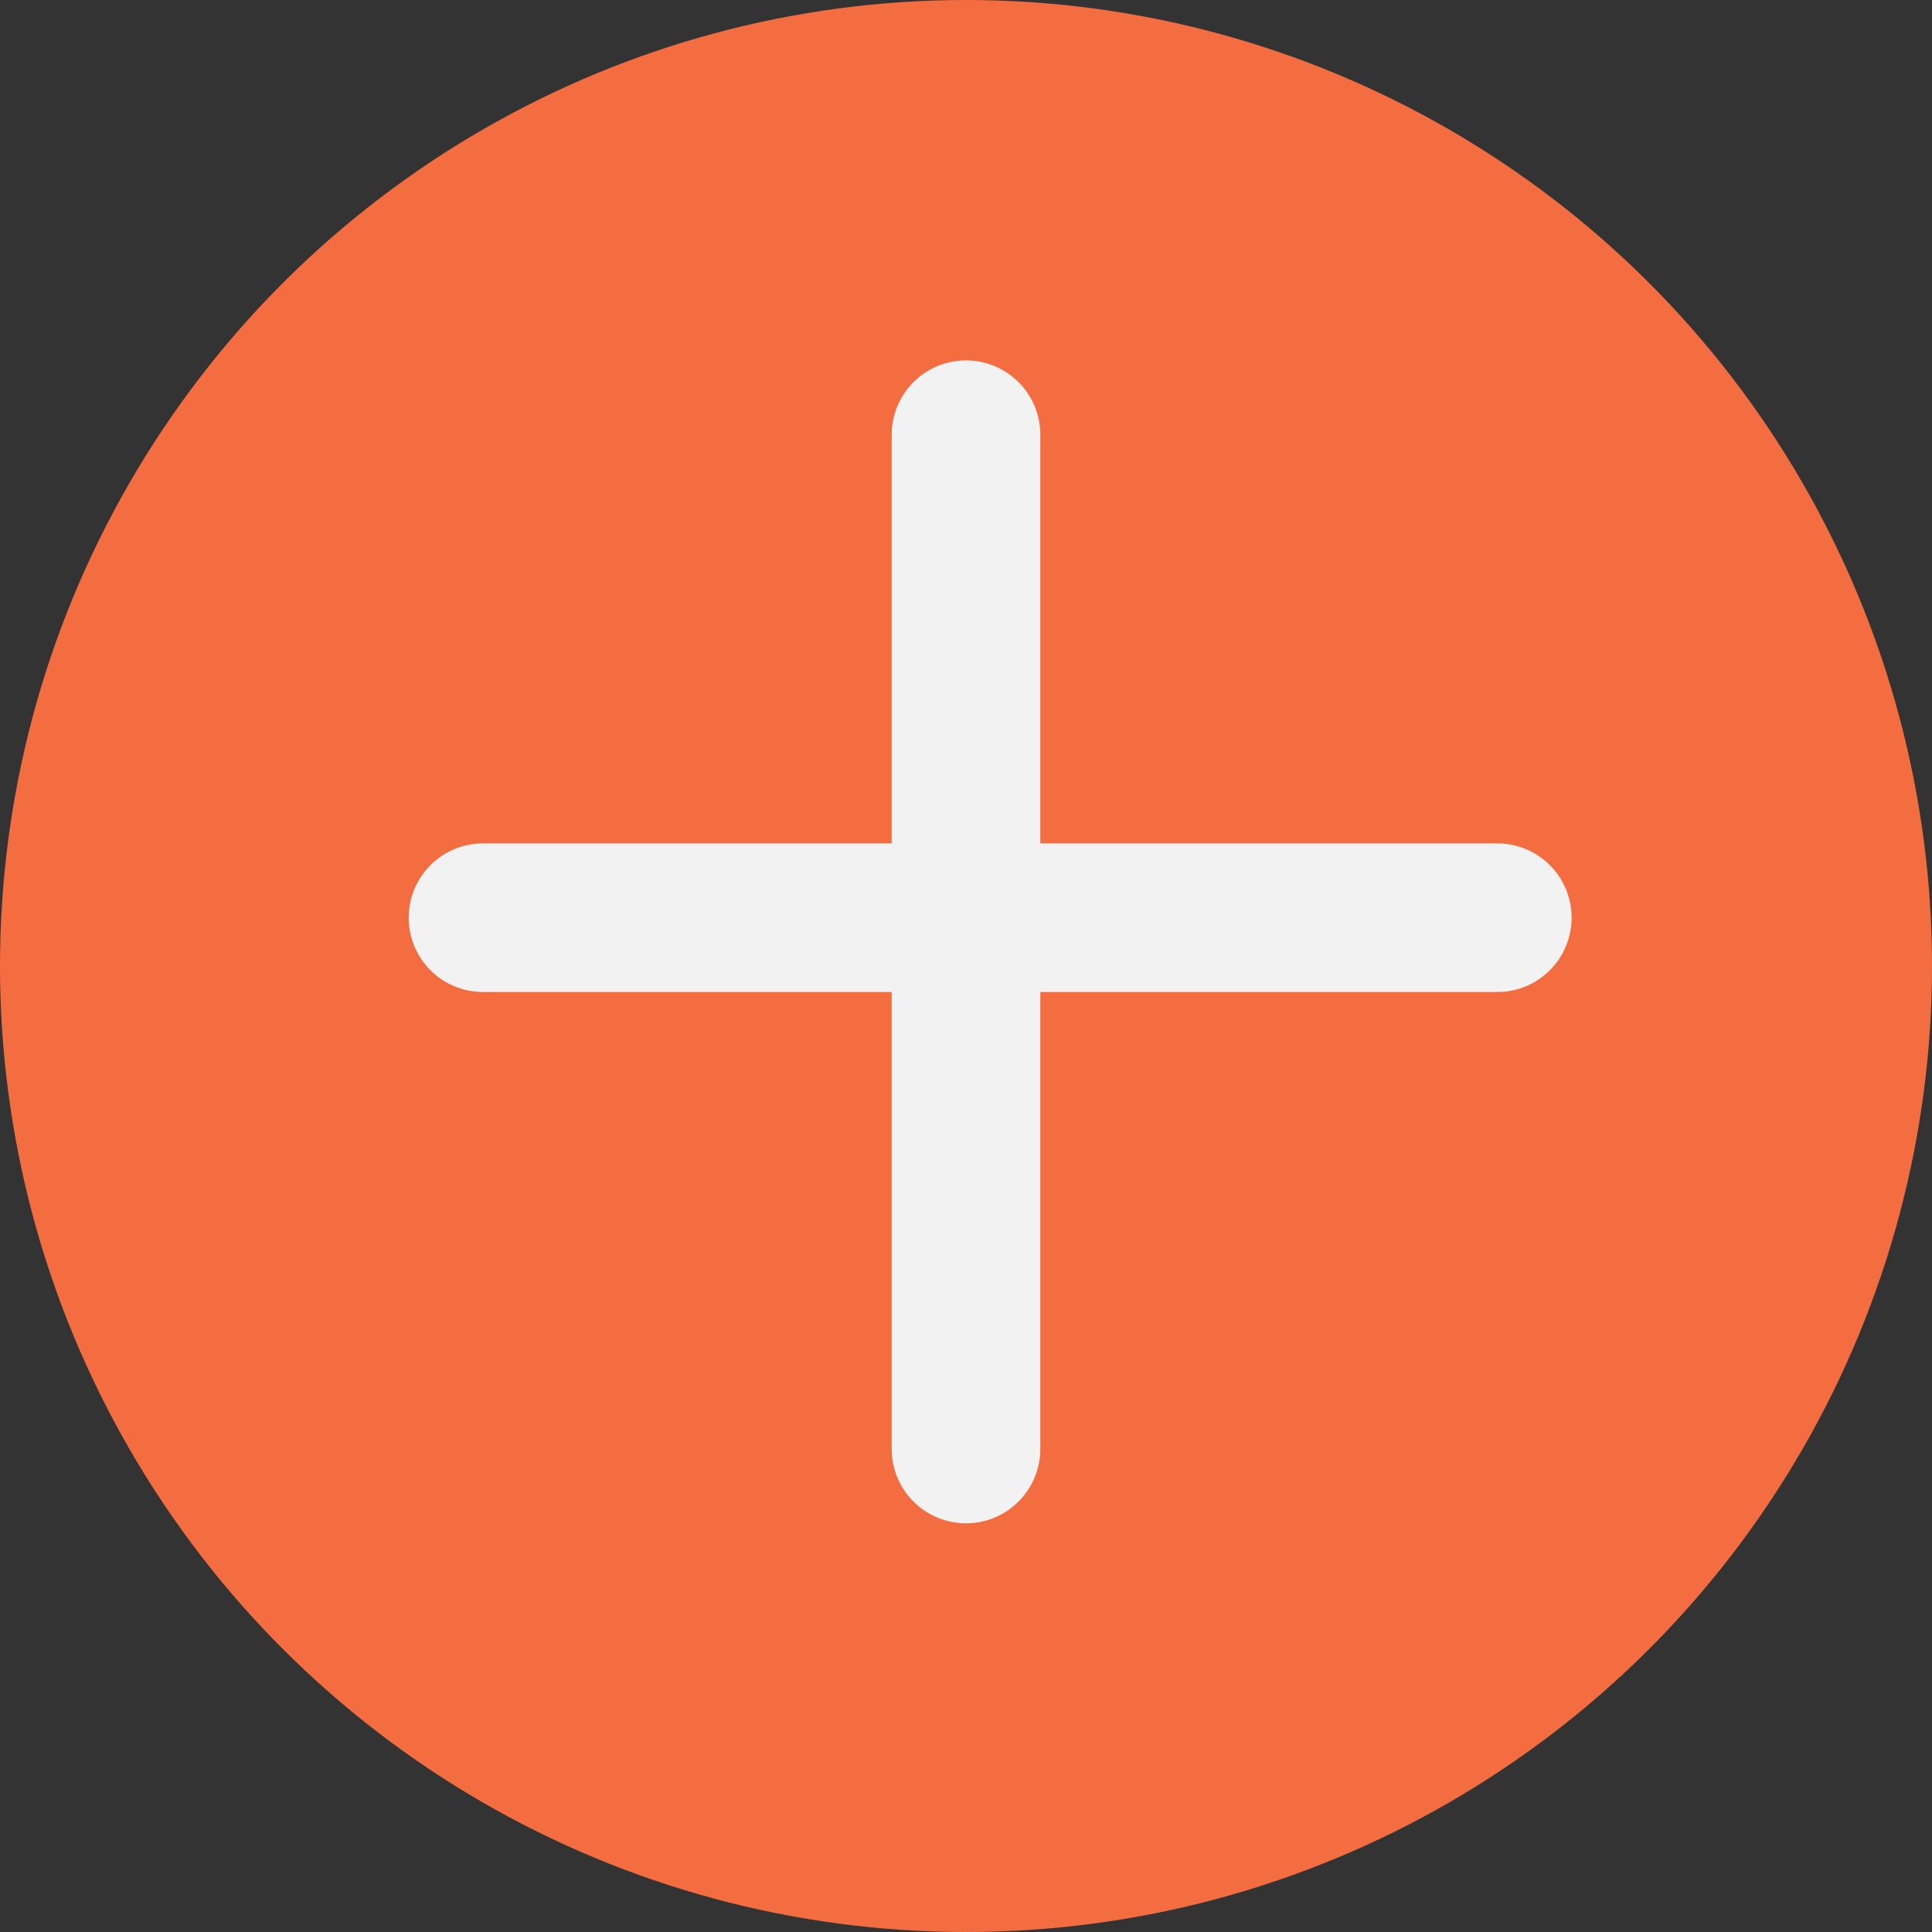 <svg width="26" height="26" viewBox="0 0 26 26" fill="none" xmlns="http://www.w3.org/2000/svg">
<rect x="0" y="0" width="26" height="26" fill="#333333" stroke="none"/>
<ellipse cx="13" cy="13" rx="13" ry="13" transform="rotate(90 13 13)" fill="#F46D40"/>
<path d="M13 5.85V19.5" stroke="#F2F2F2" stroke-width="2" stroke-linecap="round"/>
<path d="M6.5 12.35L20.15 12.35" stroke="#F2F2F2" stroke-width="2" stroke-linecap="round"/>
</svg>
